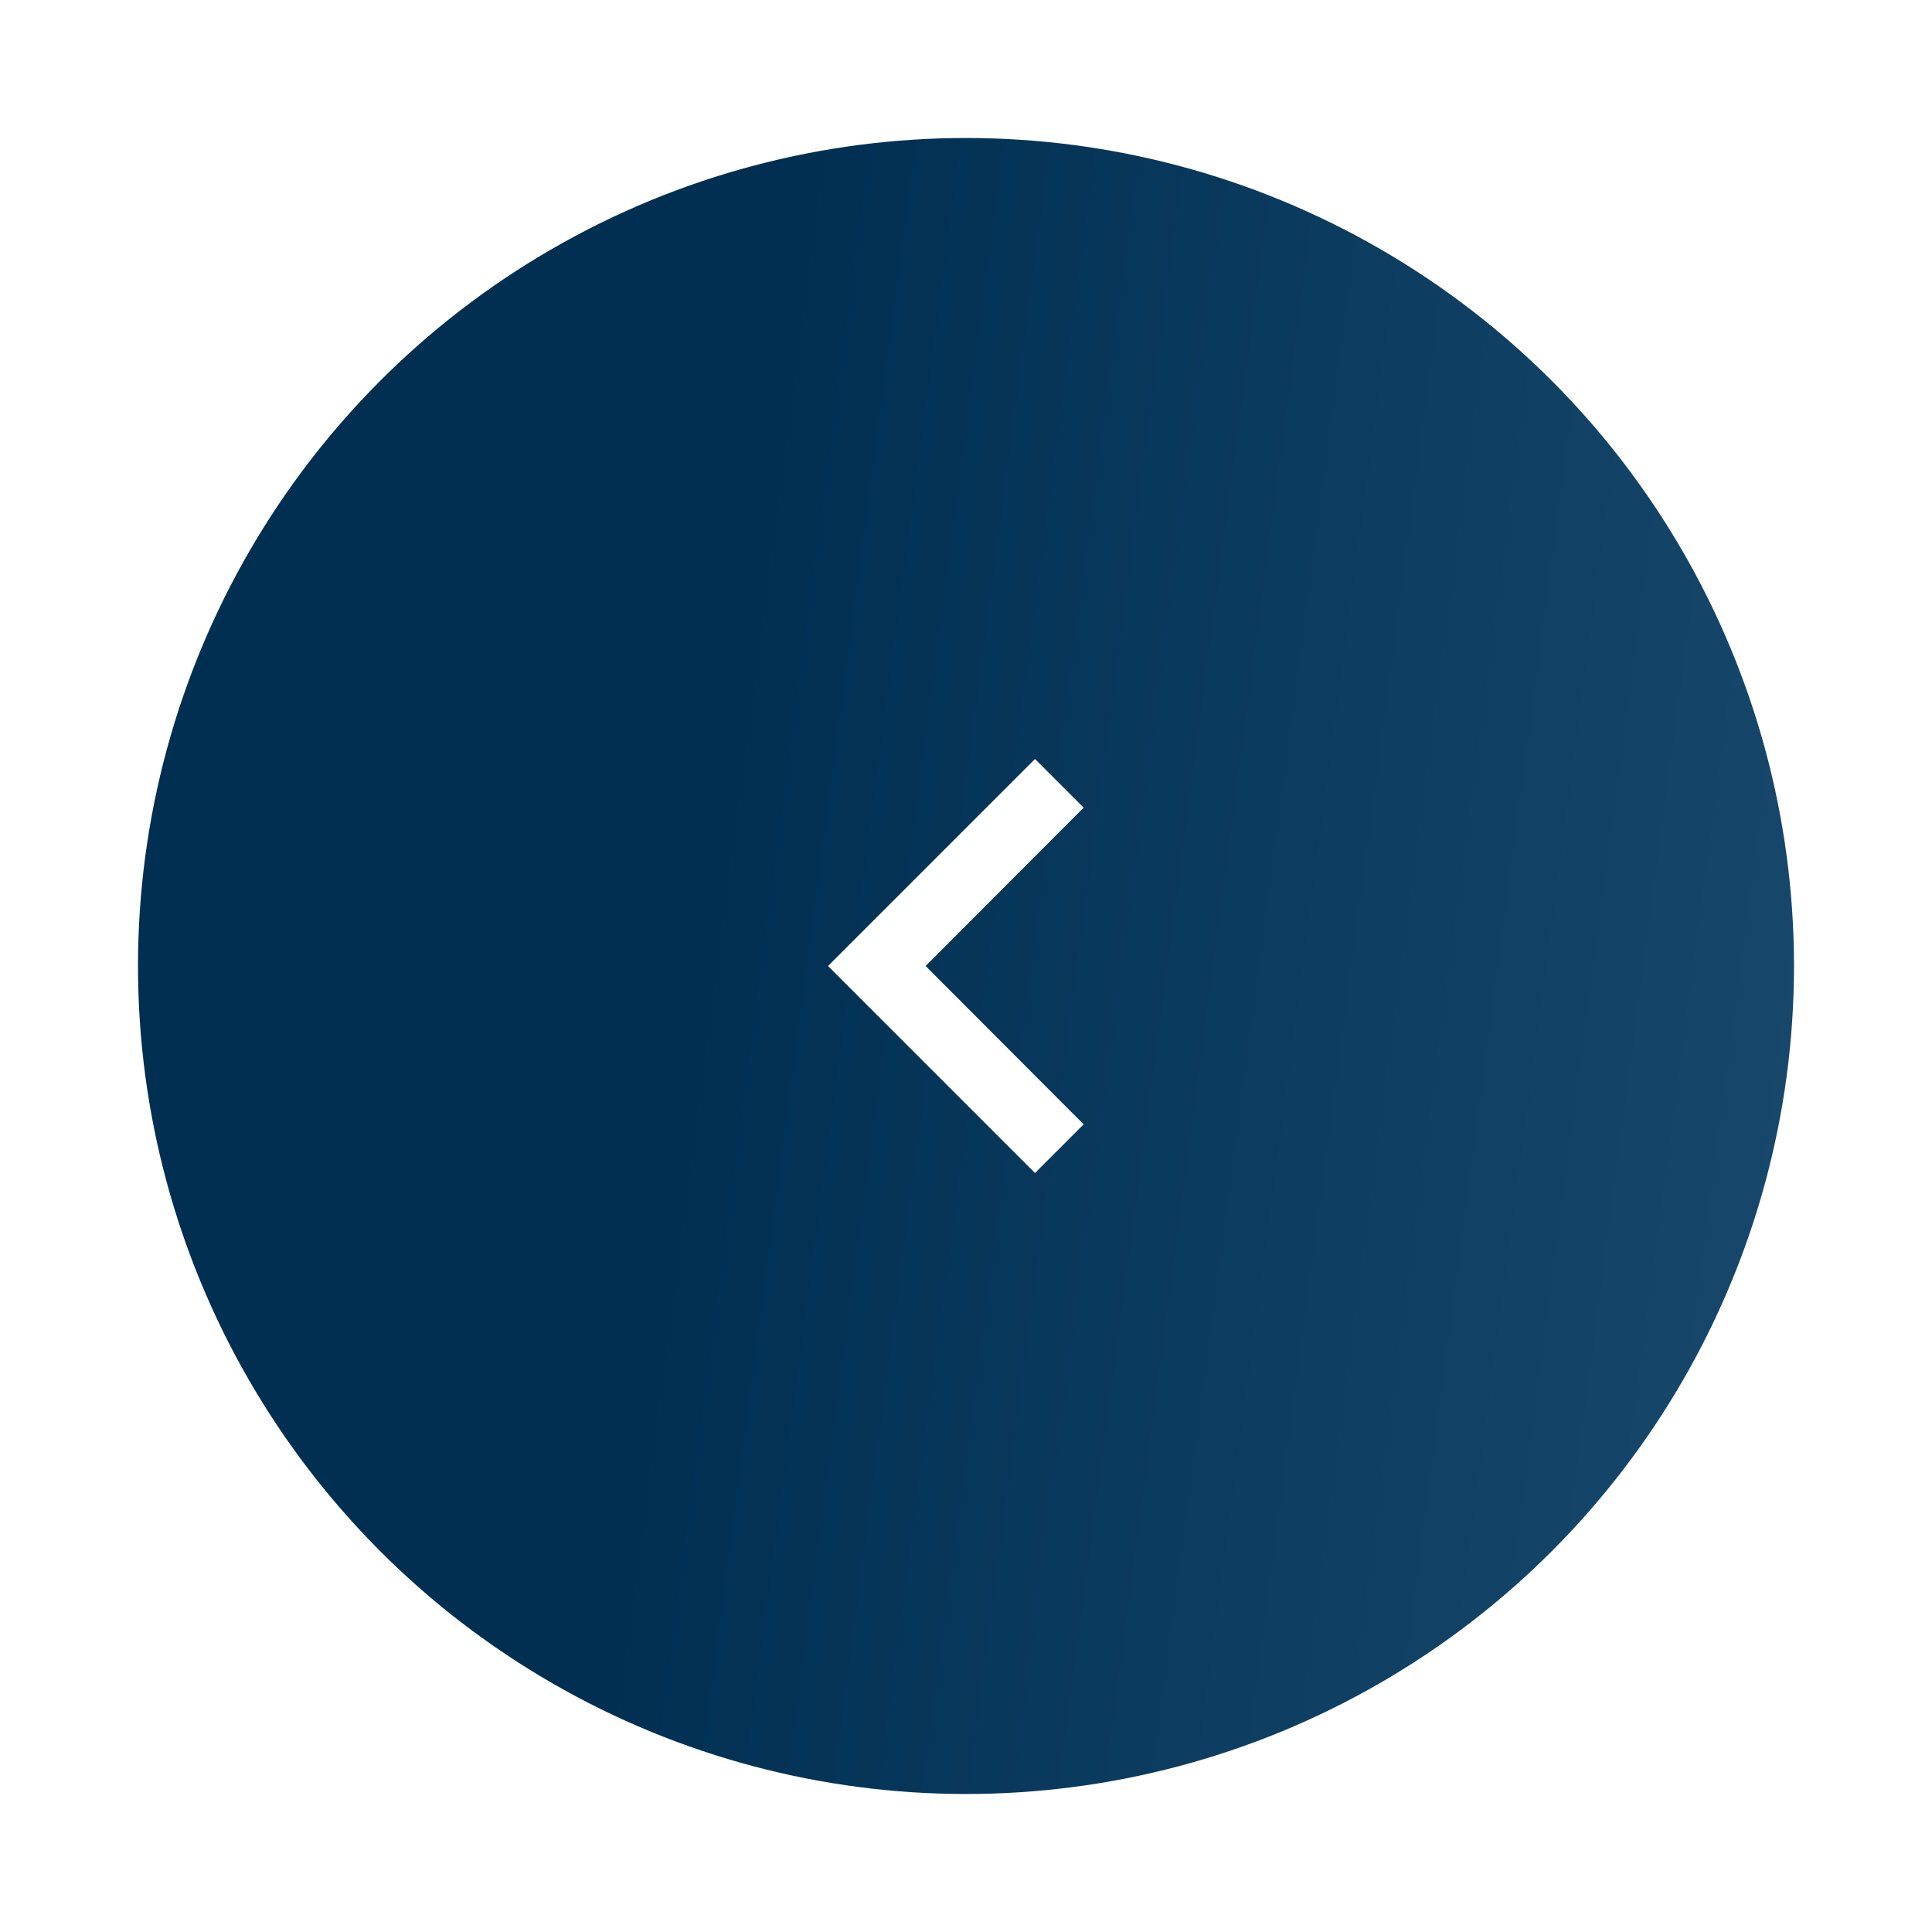 <svg width="56" height="56" viewBox="0 0 56 56" fill="none" xmlns="http://www.w3.org/2000/svg">
<g filter="url(#filter0_d_115_7176)">
<circle cx="28" cy="24" r="24" fill="url(#paint0_linear_115_7176)"/>
<path d="M31.41 19.41L30 18L24 24L30 30L31.41 28.59L26.83 24L31.41 19.41Z" fill="white"/>
</g>
<defs>
<filter id="filter0_d_115_7176" x="0" y="0" width="56" height="56" filterUnits="userSpaceOnUse" color-interpolation-filters="sRGB">
<feFlood flood-opacity="0" result="BackgroundImageFix"/>
<feColorMatrix in="SourceAlpha" type="matrix" values="0 0 0 0 0 0 0 0 0 0 0 0 0 0 0 0 0 0 127 0" result="hardAlpha"/>
<feOffset dy="4"/>
<feGaussianBlur stdDeviation="2"/>
<feComposite in2="hardAlpha" operator="out"/>
<feColorMatrix type="matrix" values="0 0 0 0 0 0 0 0 0 0 0 0 0 0 0 0 0 0 0.25 0"/>
<feBlend mode="normal" in2="BackgroundImageFix" result="effect1_dropShadow_115_7176"/>
<feBlend mode="normal" in="SourceGraphic" in2="effect1_dropShadow_115_7176" result="shape"/>
</filter>
<linearGradient id="paint0_linear_115_7176" x1="24.056" y1="-5.76" x2="93.436" y2="3.427" gradientUnits="userSpaceOnUse">
<stop stop-color="#002F52"/>
<stop offset="1" stop-color="#326589"/>
</linearGradient>
</defs>
</svg>
